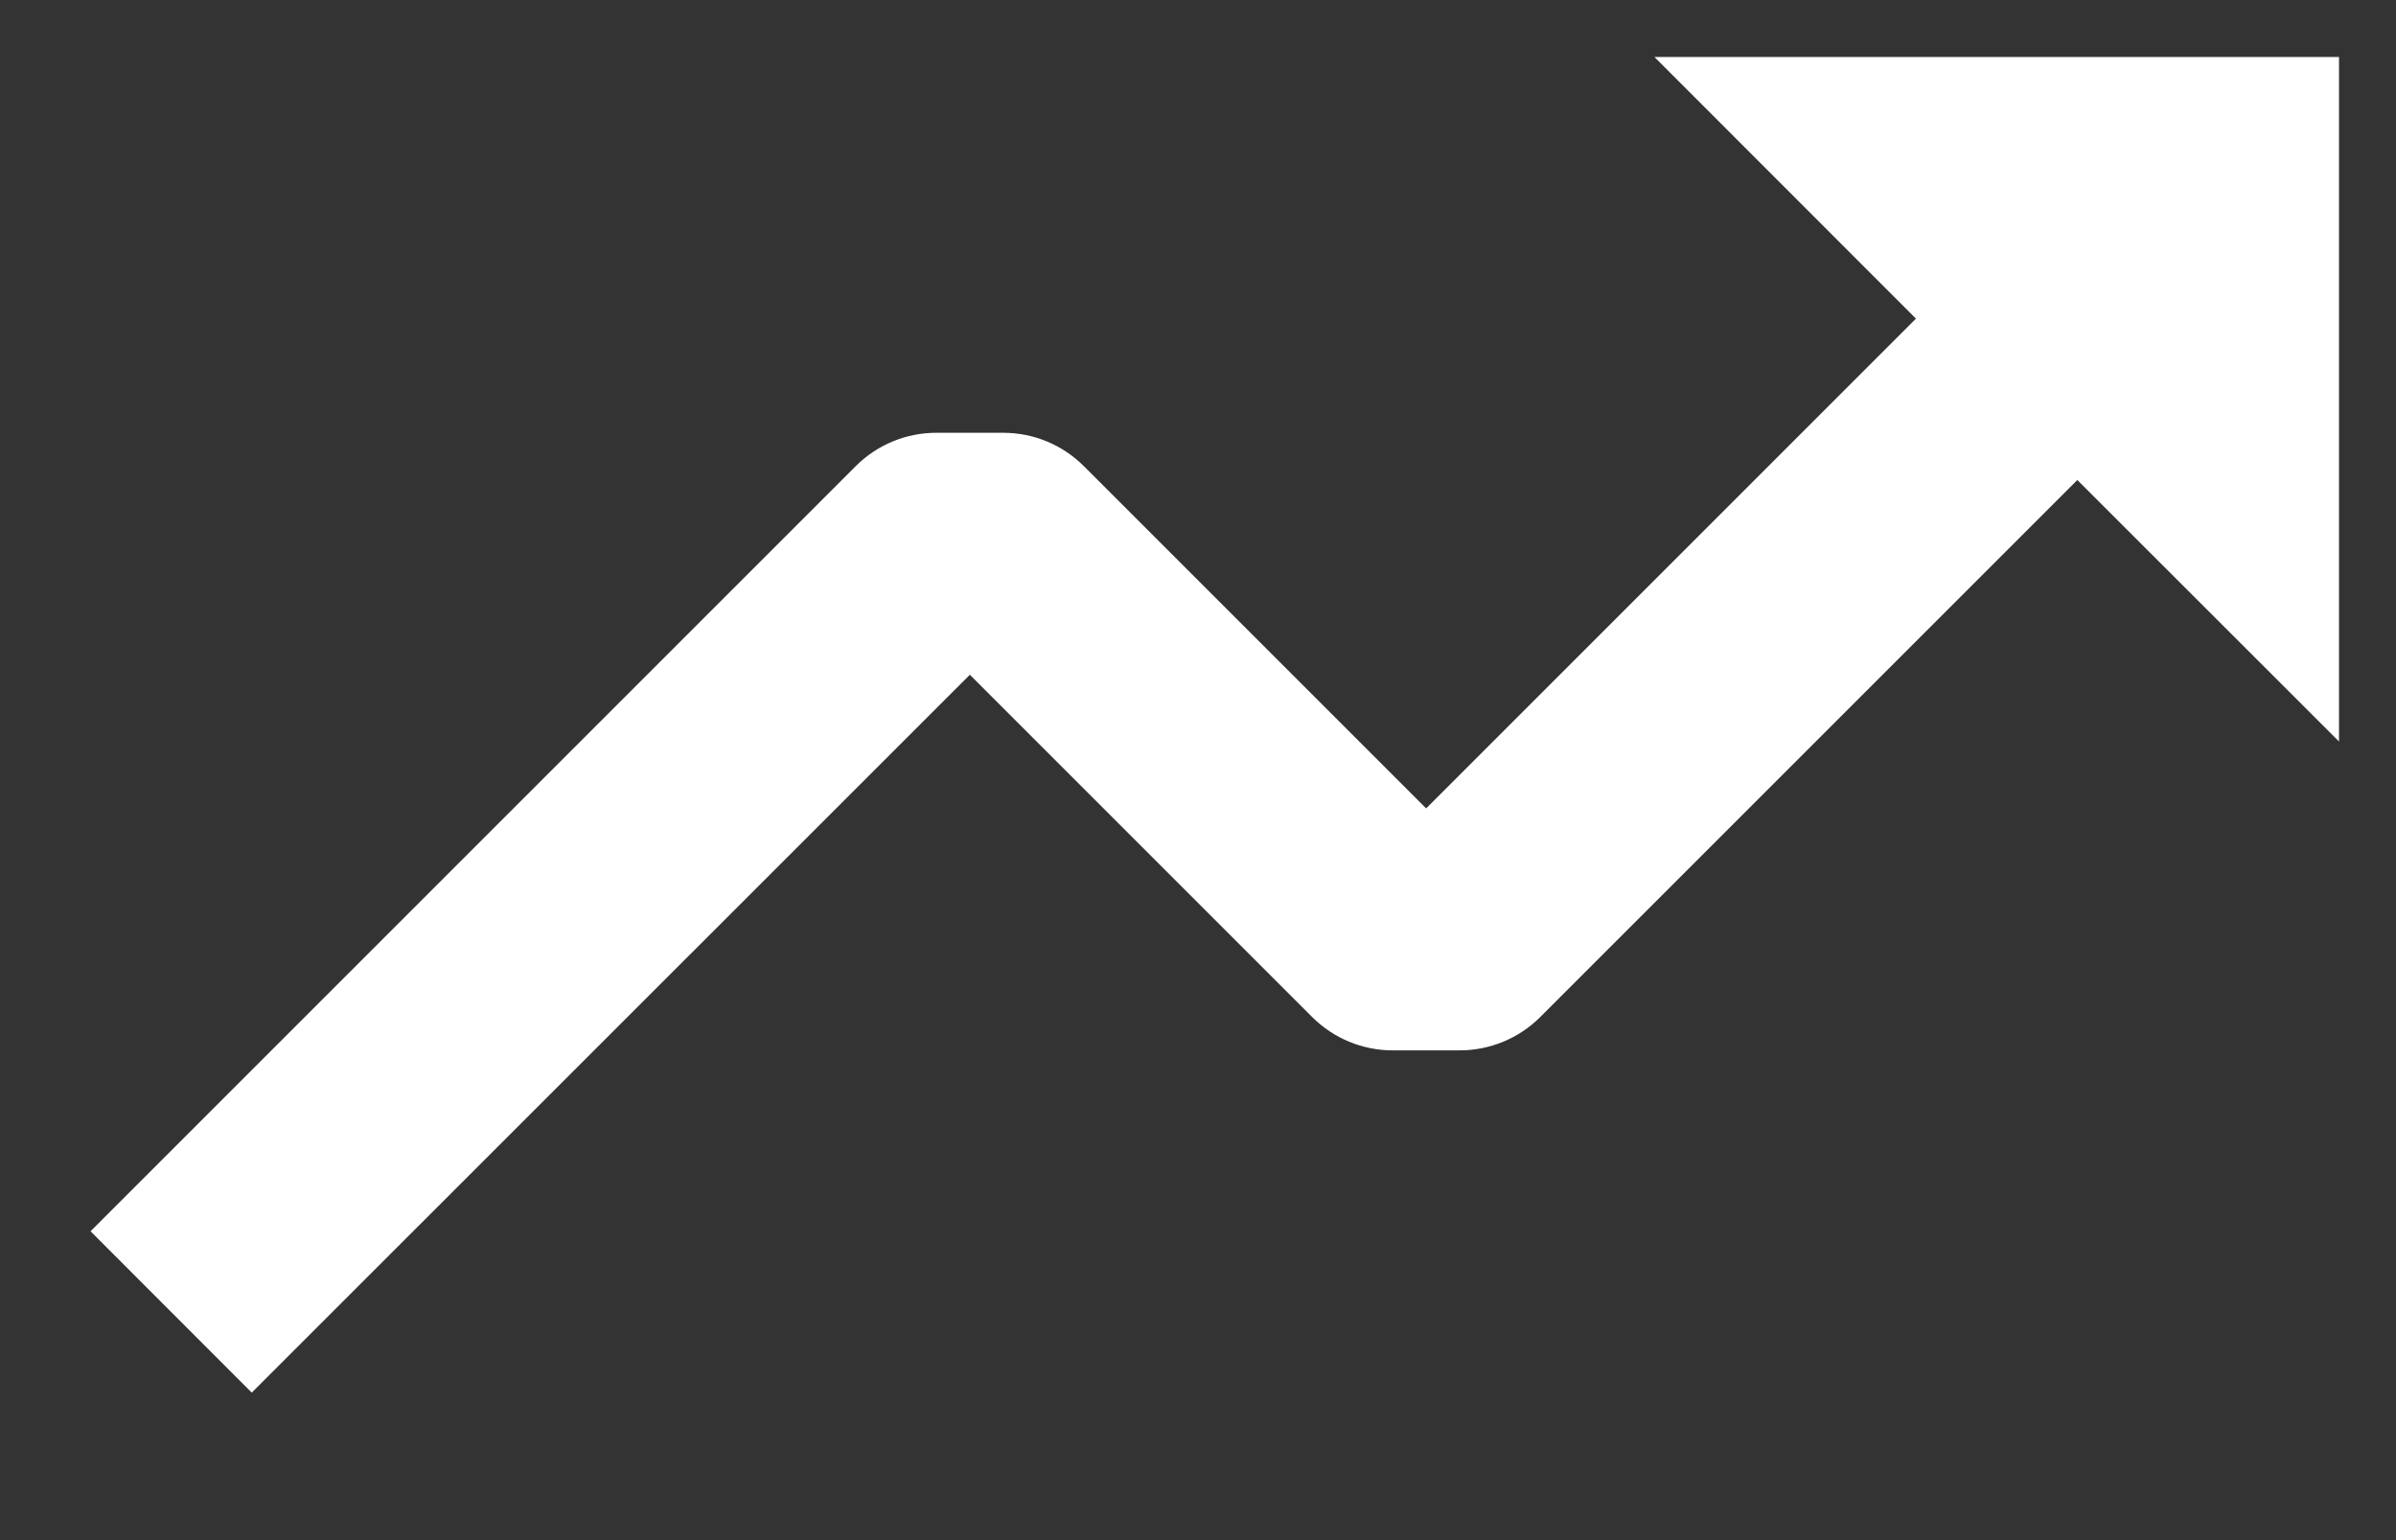 <svg width="14" height="9" viewBox="0 0 14 9" fill="none" xmlns="http://www.w3.org/2000/svg">
<rect x="0" y="0" width="14" height="9" fill="#333333" stroke="none"/>
<path d="M7.667 5.943C7.792 6.068 7.961 6.138 8.138 6.138H8.529C8.705 6.138 8.875 6.068 9 5.943L12.138 2.805L13.667 4.333V0.333H9.667L11.195 1.862L8.333 4.724L6.333 2.724C6.208 2.599 6.039 2.529 5.862 2.529H5.471C5.294 2.529 5.125 2.599 5 2.724L0.529 7.195L1.471 8.138L5.667 3.943L7.667 5.943Z" fill="white"/>
</svg>
